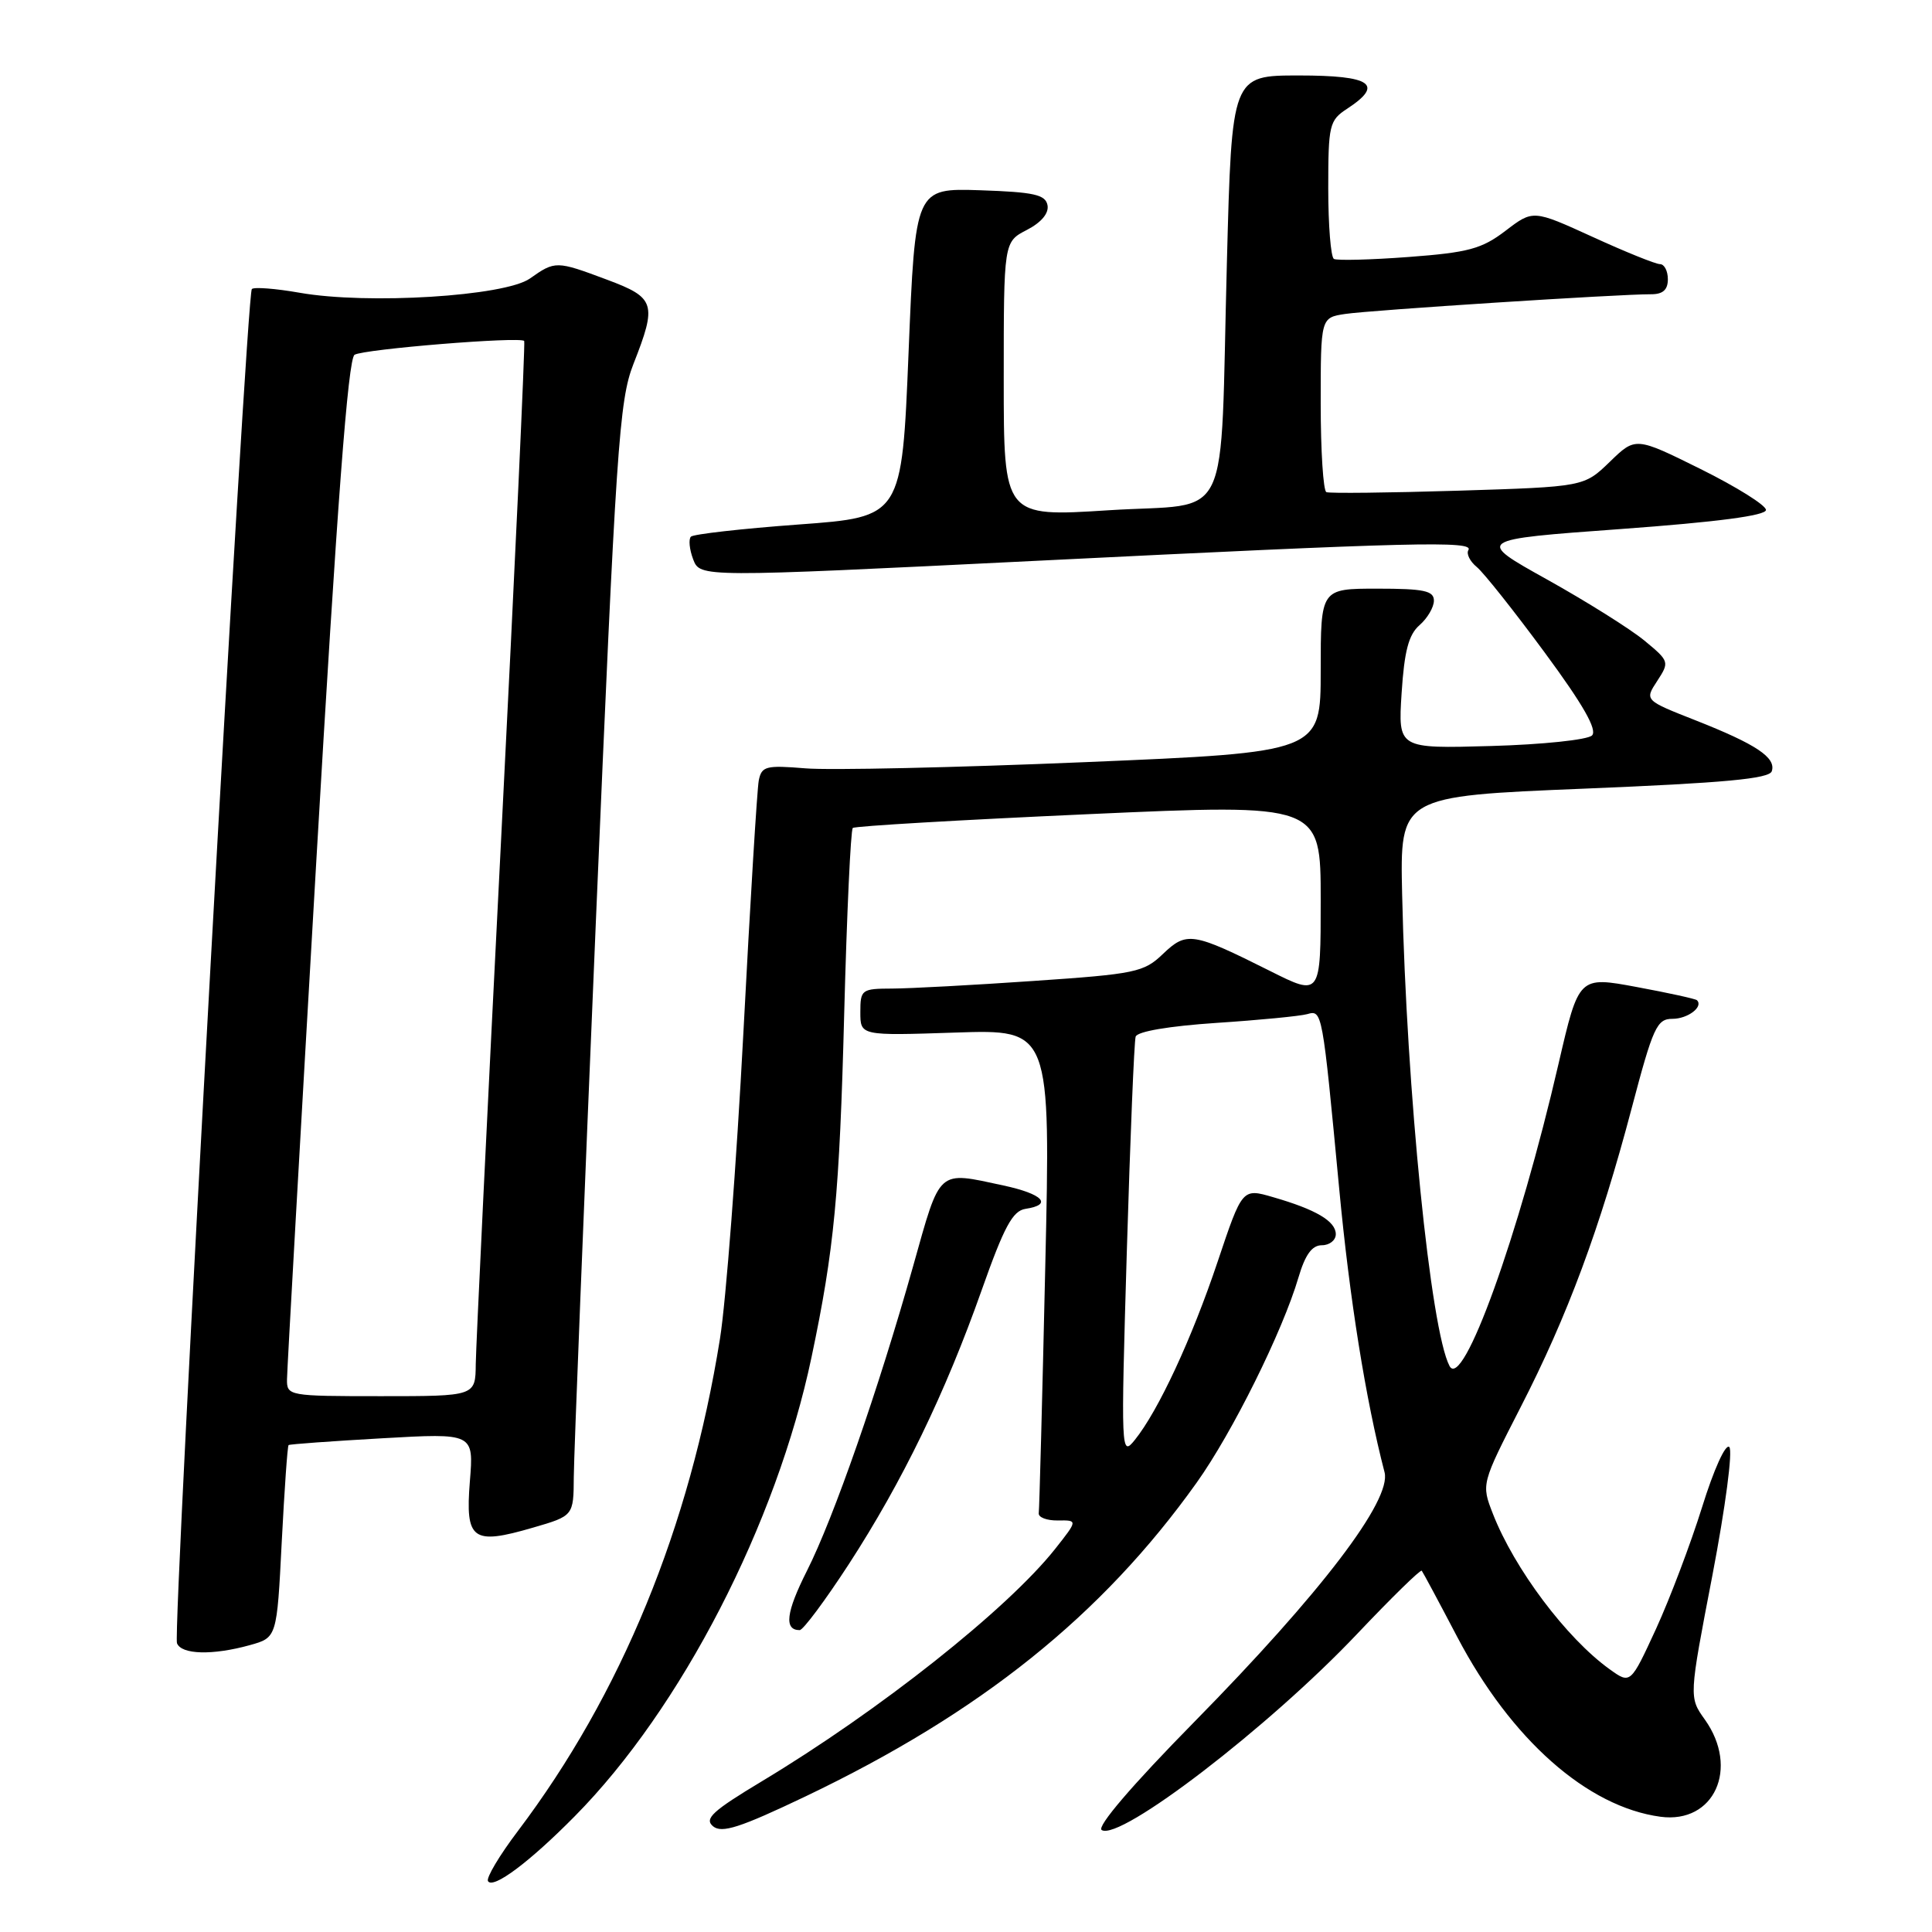 <?xml version="1.0" encoding="UTF-8" standalone="no"?>
<!DOCTYPE svg PUBLIC "-//W3C//DTD SVG 1.1//EN" "http://www.w3.org/Graphics/SVG/1.1/DTD/svg11.dtd" >
<svg xmlns="http://www.w3.org/2000/svg" xmlns:xlink="http://www.w3.org/1999/xlink" version="1.1" viewBox="0 0 256 256">
 <g >
 <path fill="currentColor"
d=" M 76.17 240.65 C 90.26 226.40 102.89 201.91 107.53 179.84 C 110.54 165.55 111.24 158.24 111.86 134.33 C 112.21 121.04 112.72 109.96 113.00 109.71 C 113.28 109.46 127.34 108.64 144.25 107.88 C 175.00 106.50 175.00 106.50 175.00 119.26 C 175.00 132.03 175.00 132.03 168.25 128.64 C 158.02 123.52 157.24 123.40 154.10 126.40 C 151.57 128.83 150.47 129.06 136.95 129.98 C 129.00 130.53 120.59 130.98 118.25 130.99 C 114.16 131.00 114.00 131.12 114.00 134.12 C 114.00 137.24 114.00 137.24 126.61 136.82 C 139.22 136.40 139.22 136.40 138.50 167.95 C 138.11 185.30 137.72 199.95 137.64 200.50 C 137.56 201.05 138.70 201.49 140.16 201.47 C 142.82 201.43 142.82 201.43 139.82 205.23 C 133.48 213.23 116.52 226.67 100.95 236.03 C 94.40 239.97 93.29 240.99 94.48 241.99 C 95.65 242.95 98.04 242.18 106.72 238.04 C 129.93 226.95 146.01 214.06 158.55 196.48 C 163.29 189.84 169.96 176.40 172.06 169.25 C 172.95 166.24 173.85 165.00 175.16 165.00 C 176.17 165.00 177.00 164.34 177.00 163.54 C 177.00 161.82 174.38 160.27 168.69 158.63 C 164.61 157.44 164.61 157.44 161.35 167.16 C 157.92 177.40 153.47 186.96 150.36 190.81 C 148.54 193.06 148.52 192.52 149.31 165.80 C 149.76 150.79 150.28 137.99 150.48 137.36 C 150.71 136.67 154.91 135.96 161.18 135.54 C 166.85 135.17 172.26 134.64 173.20 134.38 C 175.21 133.81 175.21 133.83 177.45 157.50 C 178.83 172.15 180.96 185.46 183.46 195.08 C 184.42 198.77 175.08 211.04 158.26 228.15 C 149.98 236.57 145.29 242.06 145.98 242.49 C 148.41 243.99 168.19 228.80 179.83 216.50 C 184.38 211.70 188.23 207.93 188.39 208.13 C 188.55 208.33 190.67 212.28 193.09 216.90 C 200.22 230.49 210.33 239.43 220.03 240.73 C 227.14 241.68 230.50 234.31 225.90 227.85 C 223.79 224.90 223.79 224.90 226.90 208.75 C 228.63 199.71 229.62 192.22 229.14 191.74 C 228.65 191.25 227.07 194.76 225.54 199.69 C 224.03 204.53 221.28 211.80 219.43 215.84 C 216.05 223.17 216.05 223.17 213.28 221.18 C 207.56 217.07 200.65 207.86 197.81 200.57 C 196.28 196.64 196.28 196.64 201.48 186.48 C 207.71 174.35 211.99 162.81 216.21 146.83 C 219.04 136.10 219.54 135.00 221.61 135.00 C 223.64 135.00 225.75 133.40 224.85 132.53 C 224.66 132.35 221.06 131.56 216.85 130.78 C 209.20 129.36 209.20 129.36 206.52 140.93 C 201.25 163.74 193.82 184.32 192.07 181.00 C 189.56 176.26 186.38 144.62 185.79 118.50 C 185.50 105.50 185.50 105.50 209.92 104.50 C 228.50 103.74 234.44 103.19 234.77 102.19 C 235.37 100.39 232.71 98.62 224.70 95.46 C 217.91 92.79 217.91 92.79 219.59 90.23 C 221.23 87.71 221.20 87.61 217.88 84.87 C 216.02 83.34 210.22 79.70 205.00 76.79 C 195.50 71.50 195.50 71.50 214.75 70.10 C 227.51 69.17 234.00 68.32 234.00 67.57 C 234.00 66.95 230.11 64.52 225.36 62.16 C 216.72 57.88 216.72 57.88 213.31 61.19 C 209.89 64.50 209.89 64.50 193.20 65.02 C 184.01 65.30 176.16 65.39 175.75 65.21 C 175.34 65.03 175.00 59.75 175.00 53.49 C 175.00 42.09 175.00 42.09 178.25 41.60 C 181.54 41.10 214.59 38.97 218.75 38.99 C 220.34 39.00 221.00 38.41 221.00 37.00 C 221.00 35.90 220.53 35.00 219.96 35.00 C 219.39 35.00 215.37 33.38 211.03 31.39 C 203.14 27.79 203.14 27.79 199.49 30.58 C 196.34 32.98 194.57 33.46 186.67 34.05 C 181.63 34.43 177.16 34.54 176.75 34.31 C 176.34 34.07 176.00 29.87 176.00 24.96 C 176.00 16.56 176.14 15.95 178.50 14.41 C 183.43 11.18 181.73 10.00 172.11 10.00 C 163.22 10.00 163.22 10.00 162.57 34.75 C 161.62 70.45 163.47 66.56 146.93 67.61 C 133.00 68.50 133.00 68.50 133.00 50.28 C 133.00 32.05 133.00 32.05 136.06 30.47 C 137.99 29.47 139.00 28.26 138.80 27.19 C 138.53 25.79 137.02 25.45 129.88 25.21 C 121.28 24.93 121.28 24.93 120.39 46.71 C 119.50 68.50 119.50 68.50 105.82 69.50 C 98.30 70.05 91.88 70.78 91.55 71.11 C 91.22 71.45 91.35 72.80 91.85 74.12 C 92.77 76.51 92.77 76.51 137.13 74.32 C 187.42 71.83 195.34 71.64 194.57 72.89 C 194.27 73.37 194.77 74.39 195.69 75.14 C 196.60 75.89 200.64 80.98 204.67 86.45 C 209.79 93.39 211.68 96.72 210.95 97.45 C 210.37 98.03 204.36 98.66 197.58 98.85 C 185.25 99.20 185.25 99.20 185.72 91.85 C 186.08 86.27 186.65 84.10 188.09 82.84 C 189.14 81.93 190.00 80.46 190.00 79.59 C 190.00 78.28 188.69 78.00 182.50 78.00 C 175.00 78.00 175.00 78.00 175.00 88.84 C 175.00 99.68 175.00 99.68 143.75 100.99 C 126.56 101.71 109.90 102.08 106.73 101.81 C 101.48 101.38 100.92 101.52 100.54 103.42 C 100.32 104.56 99.40 119.63 98.50 136.89 C 97.59 154.16 96.20 172.38 95.40 177.39 C 91.40 202.37 82.32 224.49 68.63 242.61 C 66.18 245.84 64.40 248.84 64.66 249.26 C 65.33 250.35 70.17 246.73 76.17 240.65 Z  M 33.10 217.99 C 36.69 216.99 36.69 216.99 37.33 204.34 C 37.69 197.38 38.09 191.60 38.24 191.48 C 38.38 191.36 43.96 190.96 50.64 190.58 C 62.78 189.89 62.78 189.89 62.26 196.29 C 61.64 204.06 62.59 204.76 70.59 202.43 C 76.00 200.86 76.00 200.86 76.03 195.68 C 76.05 192.83 77.37 159.68 78.96 122.00 C 81.63 59.16 82.04 53.07 83.93 48.24 C 87.08 40.24 86.83 39.45 80.46 37.07 C 73.70 34.54 73.57 34.54 70.21 36.91 C 66.87 39.25 48.71 40.38 39.70 38.79 C 36.51 38.23 33.66 38.01 33.37 38.30 C 32.64 39.03 22.85 216.16 23.45 217.73 C 24.03 219.25 28.16 219.36 33.10 217.99 Z  M 112.48 207.25 C 119.55 196.36 125.25 184.61 130.06 171.00 C 133.05 162.54 134.18 160.44 135.88 160.18 C 139.54 159.63 138.20 158.21 132.95 157.08 C 124.14 155.19 124.66 154.73 121.00 167.75 C 116.40 184.10 110.47 201.13 106.92 208.15 C 104.16 213.63 103.86 216.00 105.96 216.00 C 106.42 216.00 109.35 212.06 112.48 207.25 Z  M 38.03 182.75 C 38.04 181.51 39.79 150.63 41.91 114.13 C 44.67 66.75 46.12 47.55 46.98 47.01 C 48.20 46.26 68.94 44.57 69.46 45.18 C 69.61 45.35 68.24 74.97 66.41 111.00 C 64.58 147.03 63.07 178.41 63.04 180.75 C 63.00 185.00 63.00 185.00 50.50 185.00 C 38.20 185.00 38.00 184.96 38.03 182.75 Z "/>
</g>
</svg>